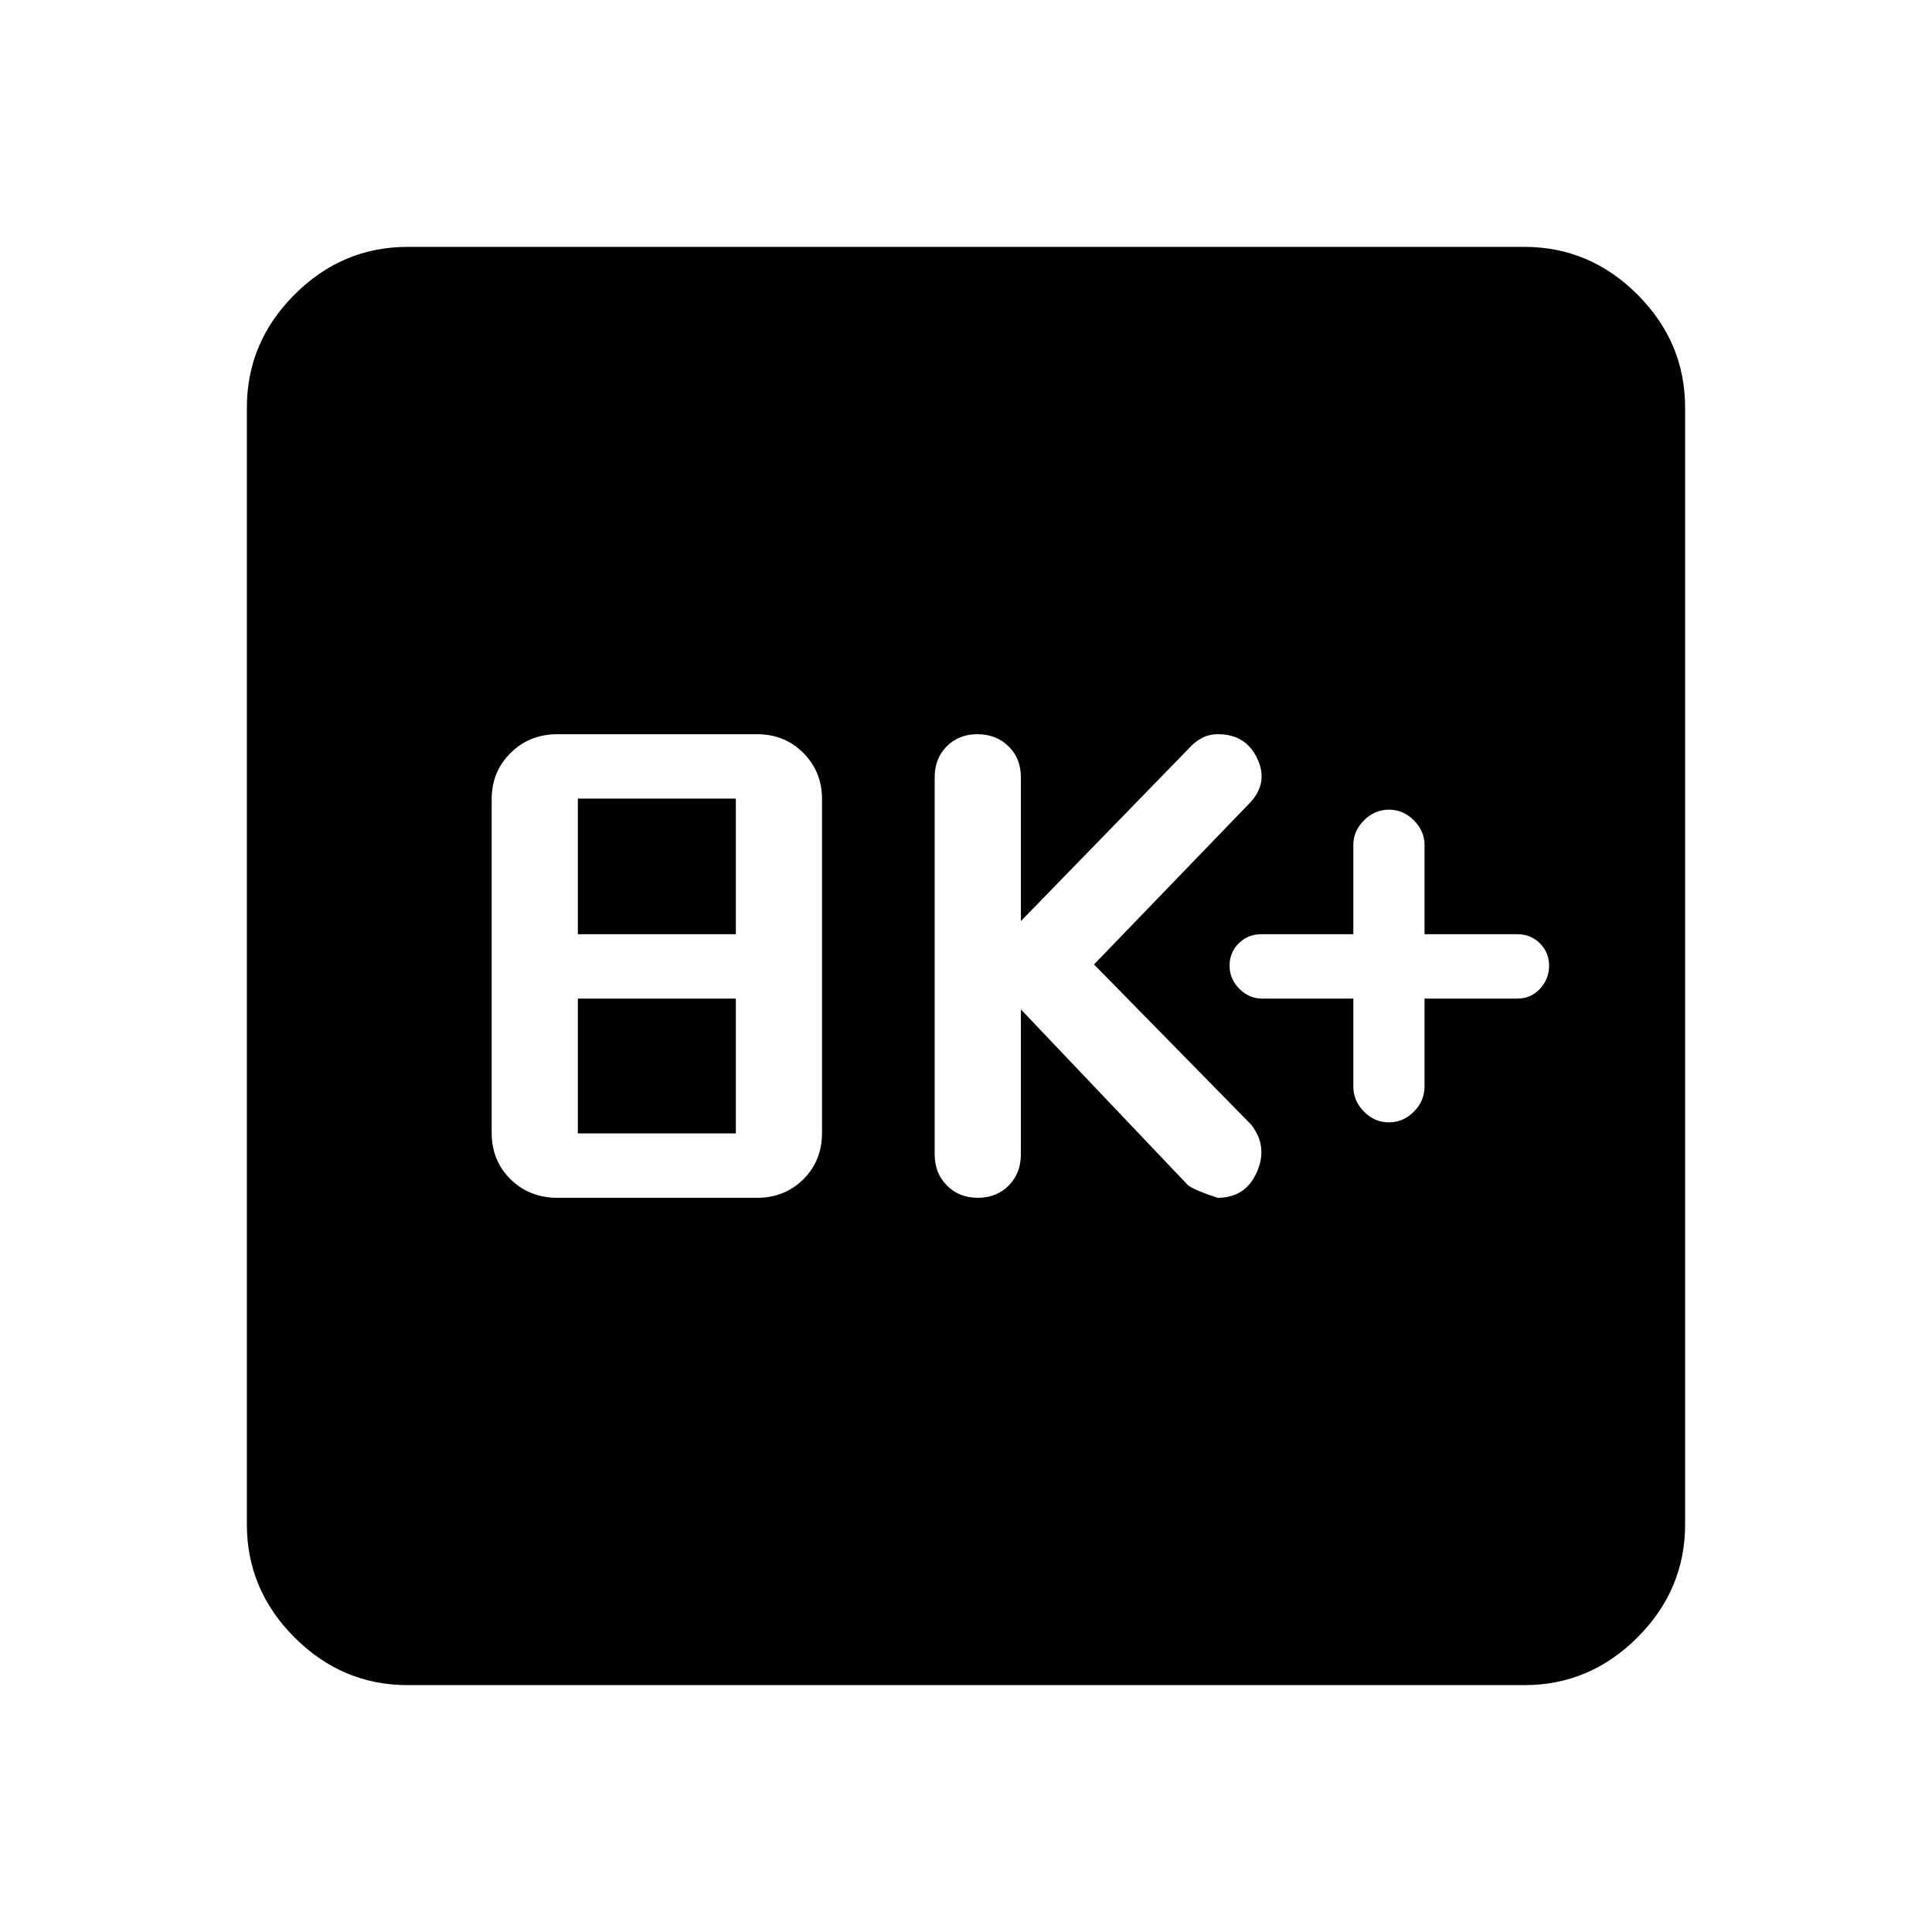 <svg xmlns="http://www.w3.org/2000/svg" height="40" viewBox="0 -960 960 960" width="40"><path d="M277.01-364.82h99.16q13.72 0 23.01-9.2 9.28-9.2 9.28-23.18v-165.7q0-13.64-9.28-22.96-9.29-9.32-23.01-9.32h-99.16q-13.9 0-23.3 9.32t-9.4 22.96v165.7q0 13.98 9.4 23.18t23.3 9.2Zm10.12-32v-66.98h78.51v66.98h-78.51Zm0-98.97v-67.39h78.51v67.39h-78.51Zm220.13 37.33 82.45 86.77q1.73 2.38 15.34 6.87 13.84 0 19.48-12.77 5.65-12.78-2.89-23.64l-78.03-79.54 77.47-80.32q9.36-9.92 3.64-22.01-5.72-12.08-19.53-12.08-4.43 0-8.02 1.92-3.59 1.93-6.44 5.15l-83.47 85.8v-71.59q0-9.22-6.12-15.25-6.12-6.03-15.48-6.03-9.25 0-15.24 6.03-5.98 6.03-5.98 15.25v187.54q0 9.33 6.08 15.44 6.08 6.1 15.38 6.1 9.31 0 15.33-6.1 6.03-6.11 6.03-15.44v-72.1Zm165.2-5.34v43.55q0 7.33 5.31 12.63 5.31 5.31 12.38 5.31 7.08 0 12.39-5.31 5.31-5.3 5.31-12.63v-43.55h46.1q6.72 0 11.26-4.9 4.53-4.9 4.53-11.43 0-6.54-4.53-11.1-4.54-4.56-11.26-4.56h-46.1v-44.34q0-6.95-5.31-12.25-5.31-5.31-12.39-5.31-7.07 0-12.38 5.31-5.31 5.3-5.31 12.25v44.34h-45.69q-6.72 0-11.26 4.52-4.54 4.53-4.54 11.14t4.87 11.47q4.86 4.86 11.34 4.86h45.28Zm-469.9 341.13q-32.51 0-56.2-23.69-23.69-23.69-23.69-56.2v-554.88q0-32.51 23.69-56.2 23.69-23.69 56.2-23.69h554.88q32.51 0 56.2 23.69 23.69 23.69 23.69 56.2v554.88q0 32.51-23.69 56.2-23.69 23.69-56.2 23.69H202.56Z"/></svg>